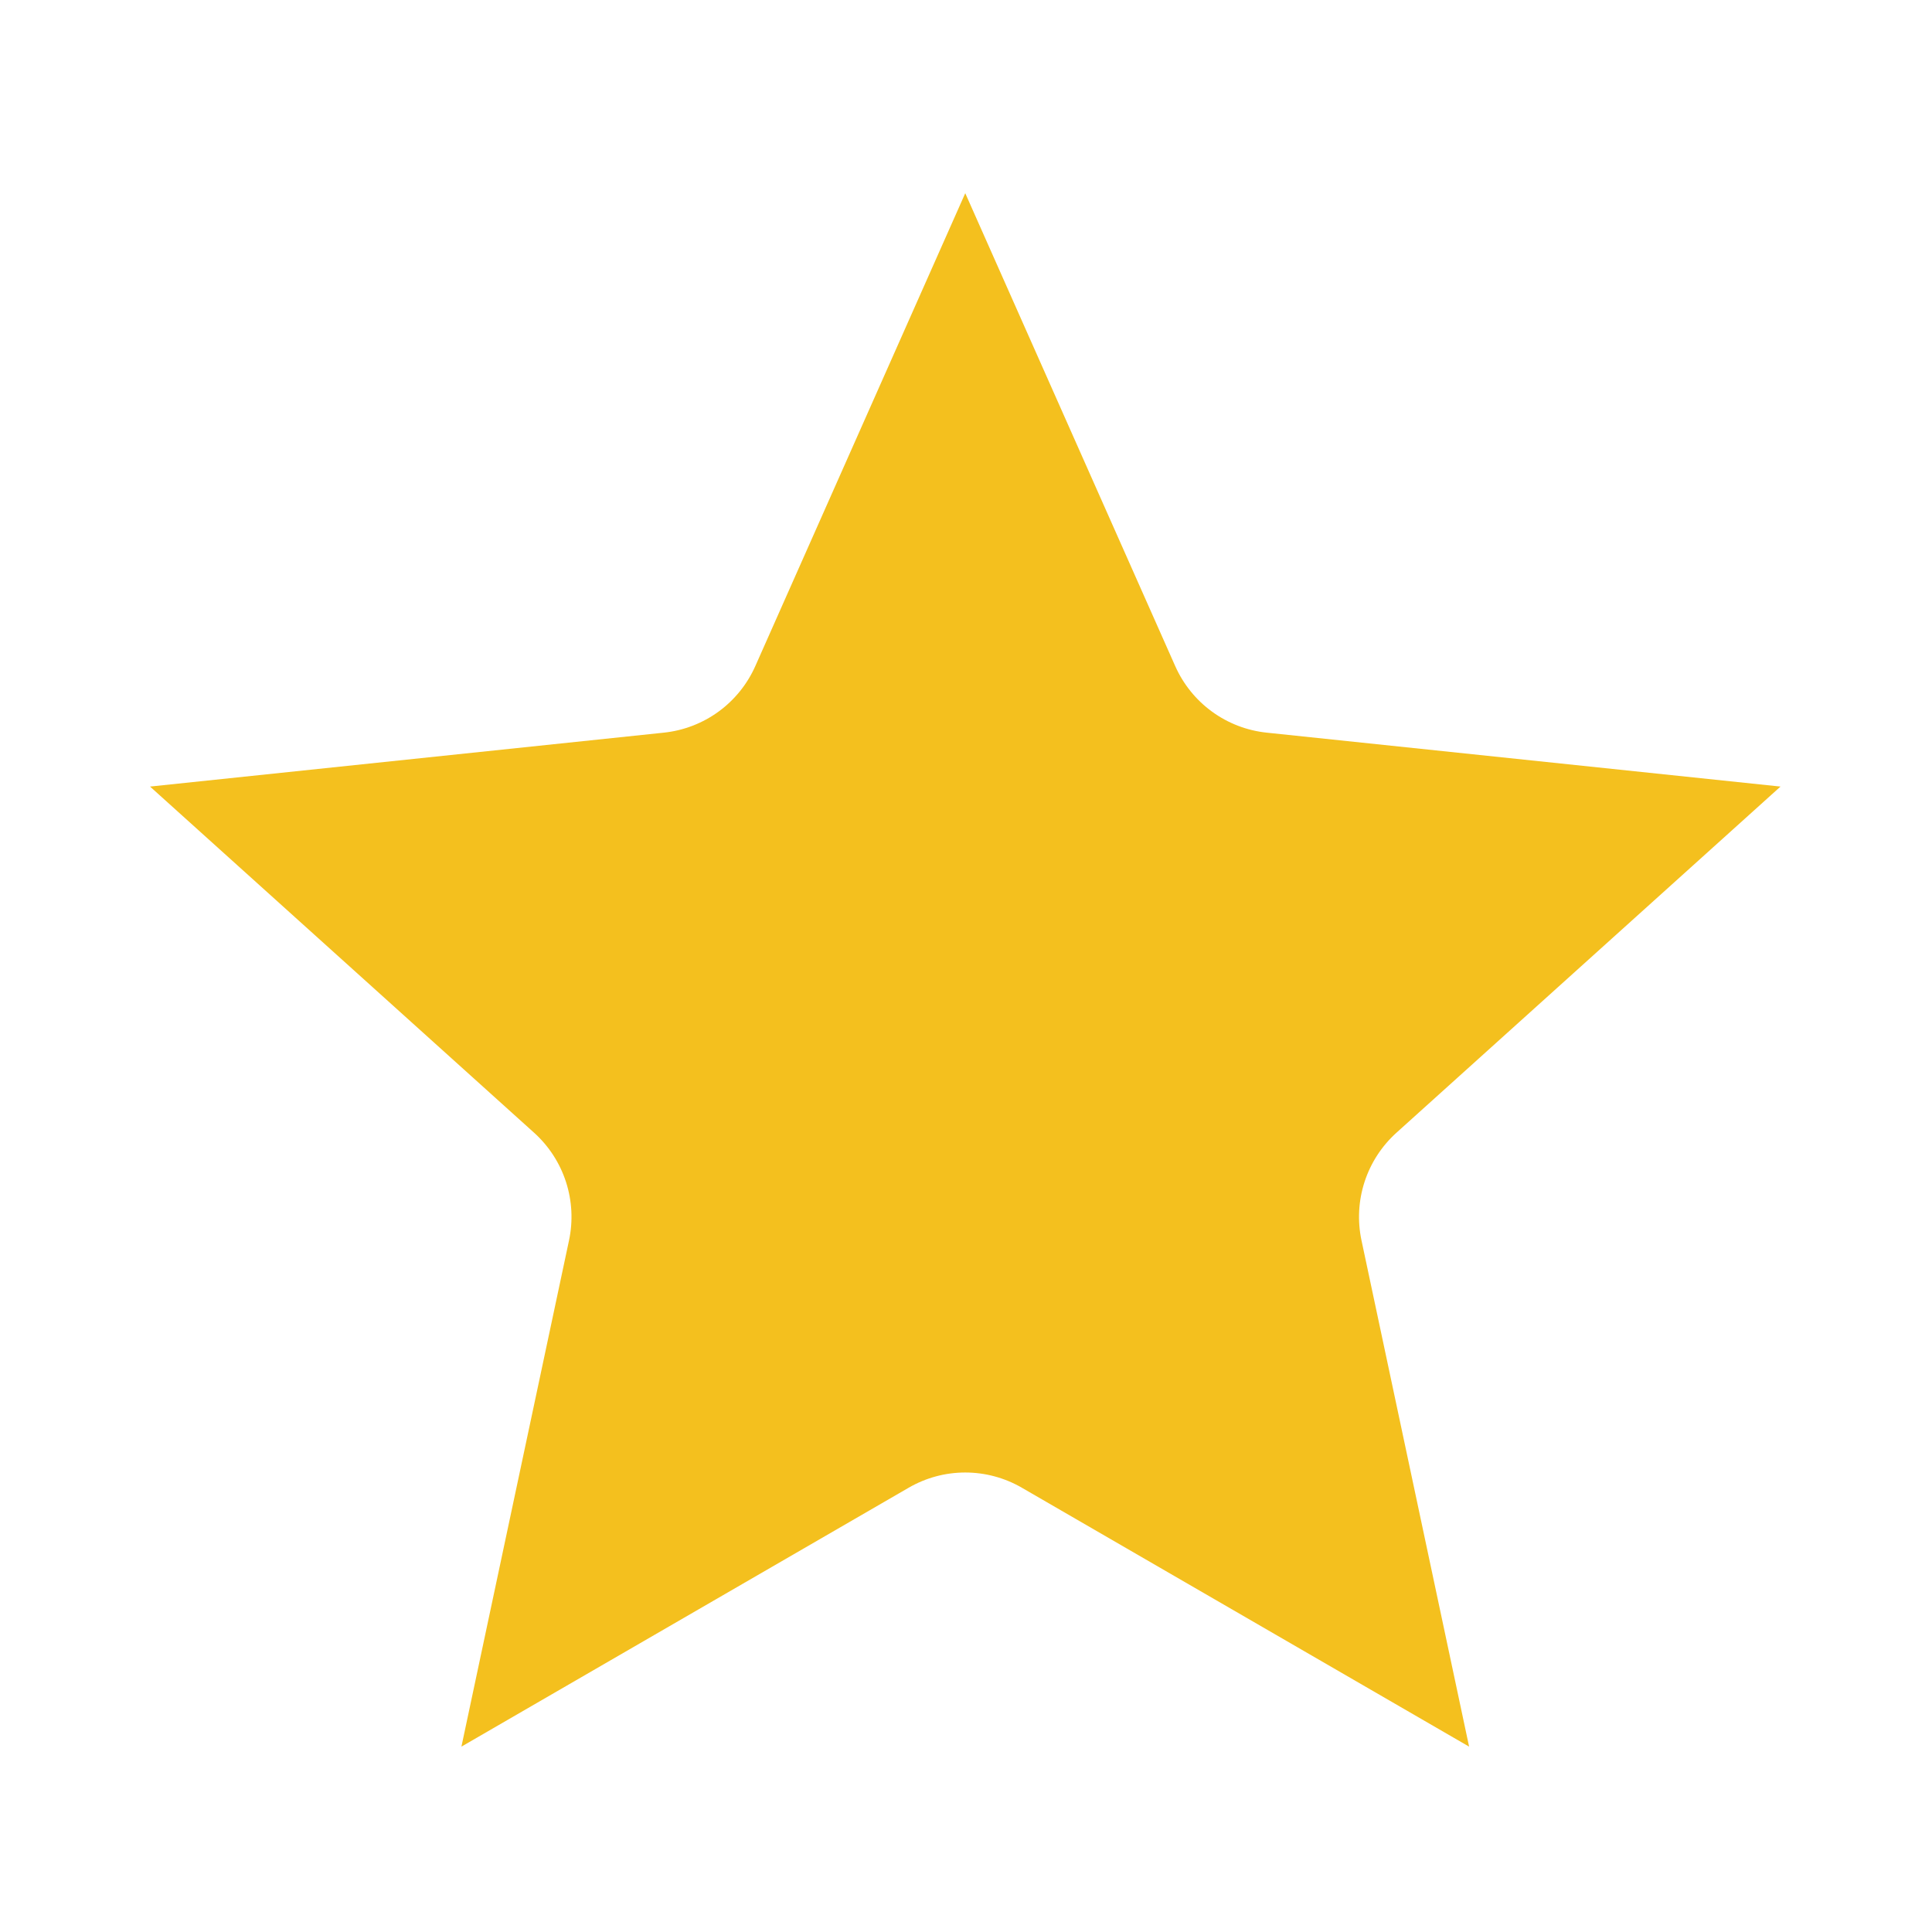 <svg xmlns="http://www.w3.org/2000/svg" xmlns:xlink="http://www.w3.org/1999/xlink" width="500" zoomAndPan="magnify" viewBox="0 0 375 375" height="500" preserveAspectRatio="xMidYMid meet" version="1.0"><defs><clipPath id="id1"><path d="M 29.105 37.5 L 345.605 37.5 L 345.605 339 L 29.105 339 Z M 29.105 37.5 " clip-rule="nonzero"/></clipPath></defs><g clip-path="url(#id1)"><path fill="#f4c01e" d="M 187.355 37.5 L 228.109 129.289 C 229.676 132.812 232.141 135.863 235.258 138.133 C 238.371 140.398 242.031 141.805 245.859 142.207 L 345.594 152.672 L 271.047 219.863 C 268.184 222.445 266.051 225.734 264.859 229.402 C 263.668 233.074 263.465 236.992 264.266 240.766 L 285.152 339.02 L 198.328 288.758 C 194.992 286.828 191.207 285.812 187.355 285.812 C 183.504 285.812 179.723 286.828 176.387 288.758 L 89.562 339.02 L 110.445 240.766 C 111.25 236.992 111.043 233.074 109.855 229.402 C 108.664 225.734 106.531 222.445 103.668 219.863 L 29.121 152.672 L 128.855 142.207 C 132.684 141.805 136.34 140.398 139.457 138.133 C 142.574 135.863 145.039 132.812 146.605 129.289 Z M 187.355 37.5 " fill-opacity="1" fill-rule="evenodd"/></g></svg>